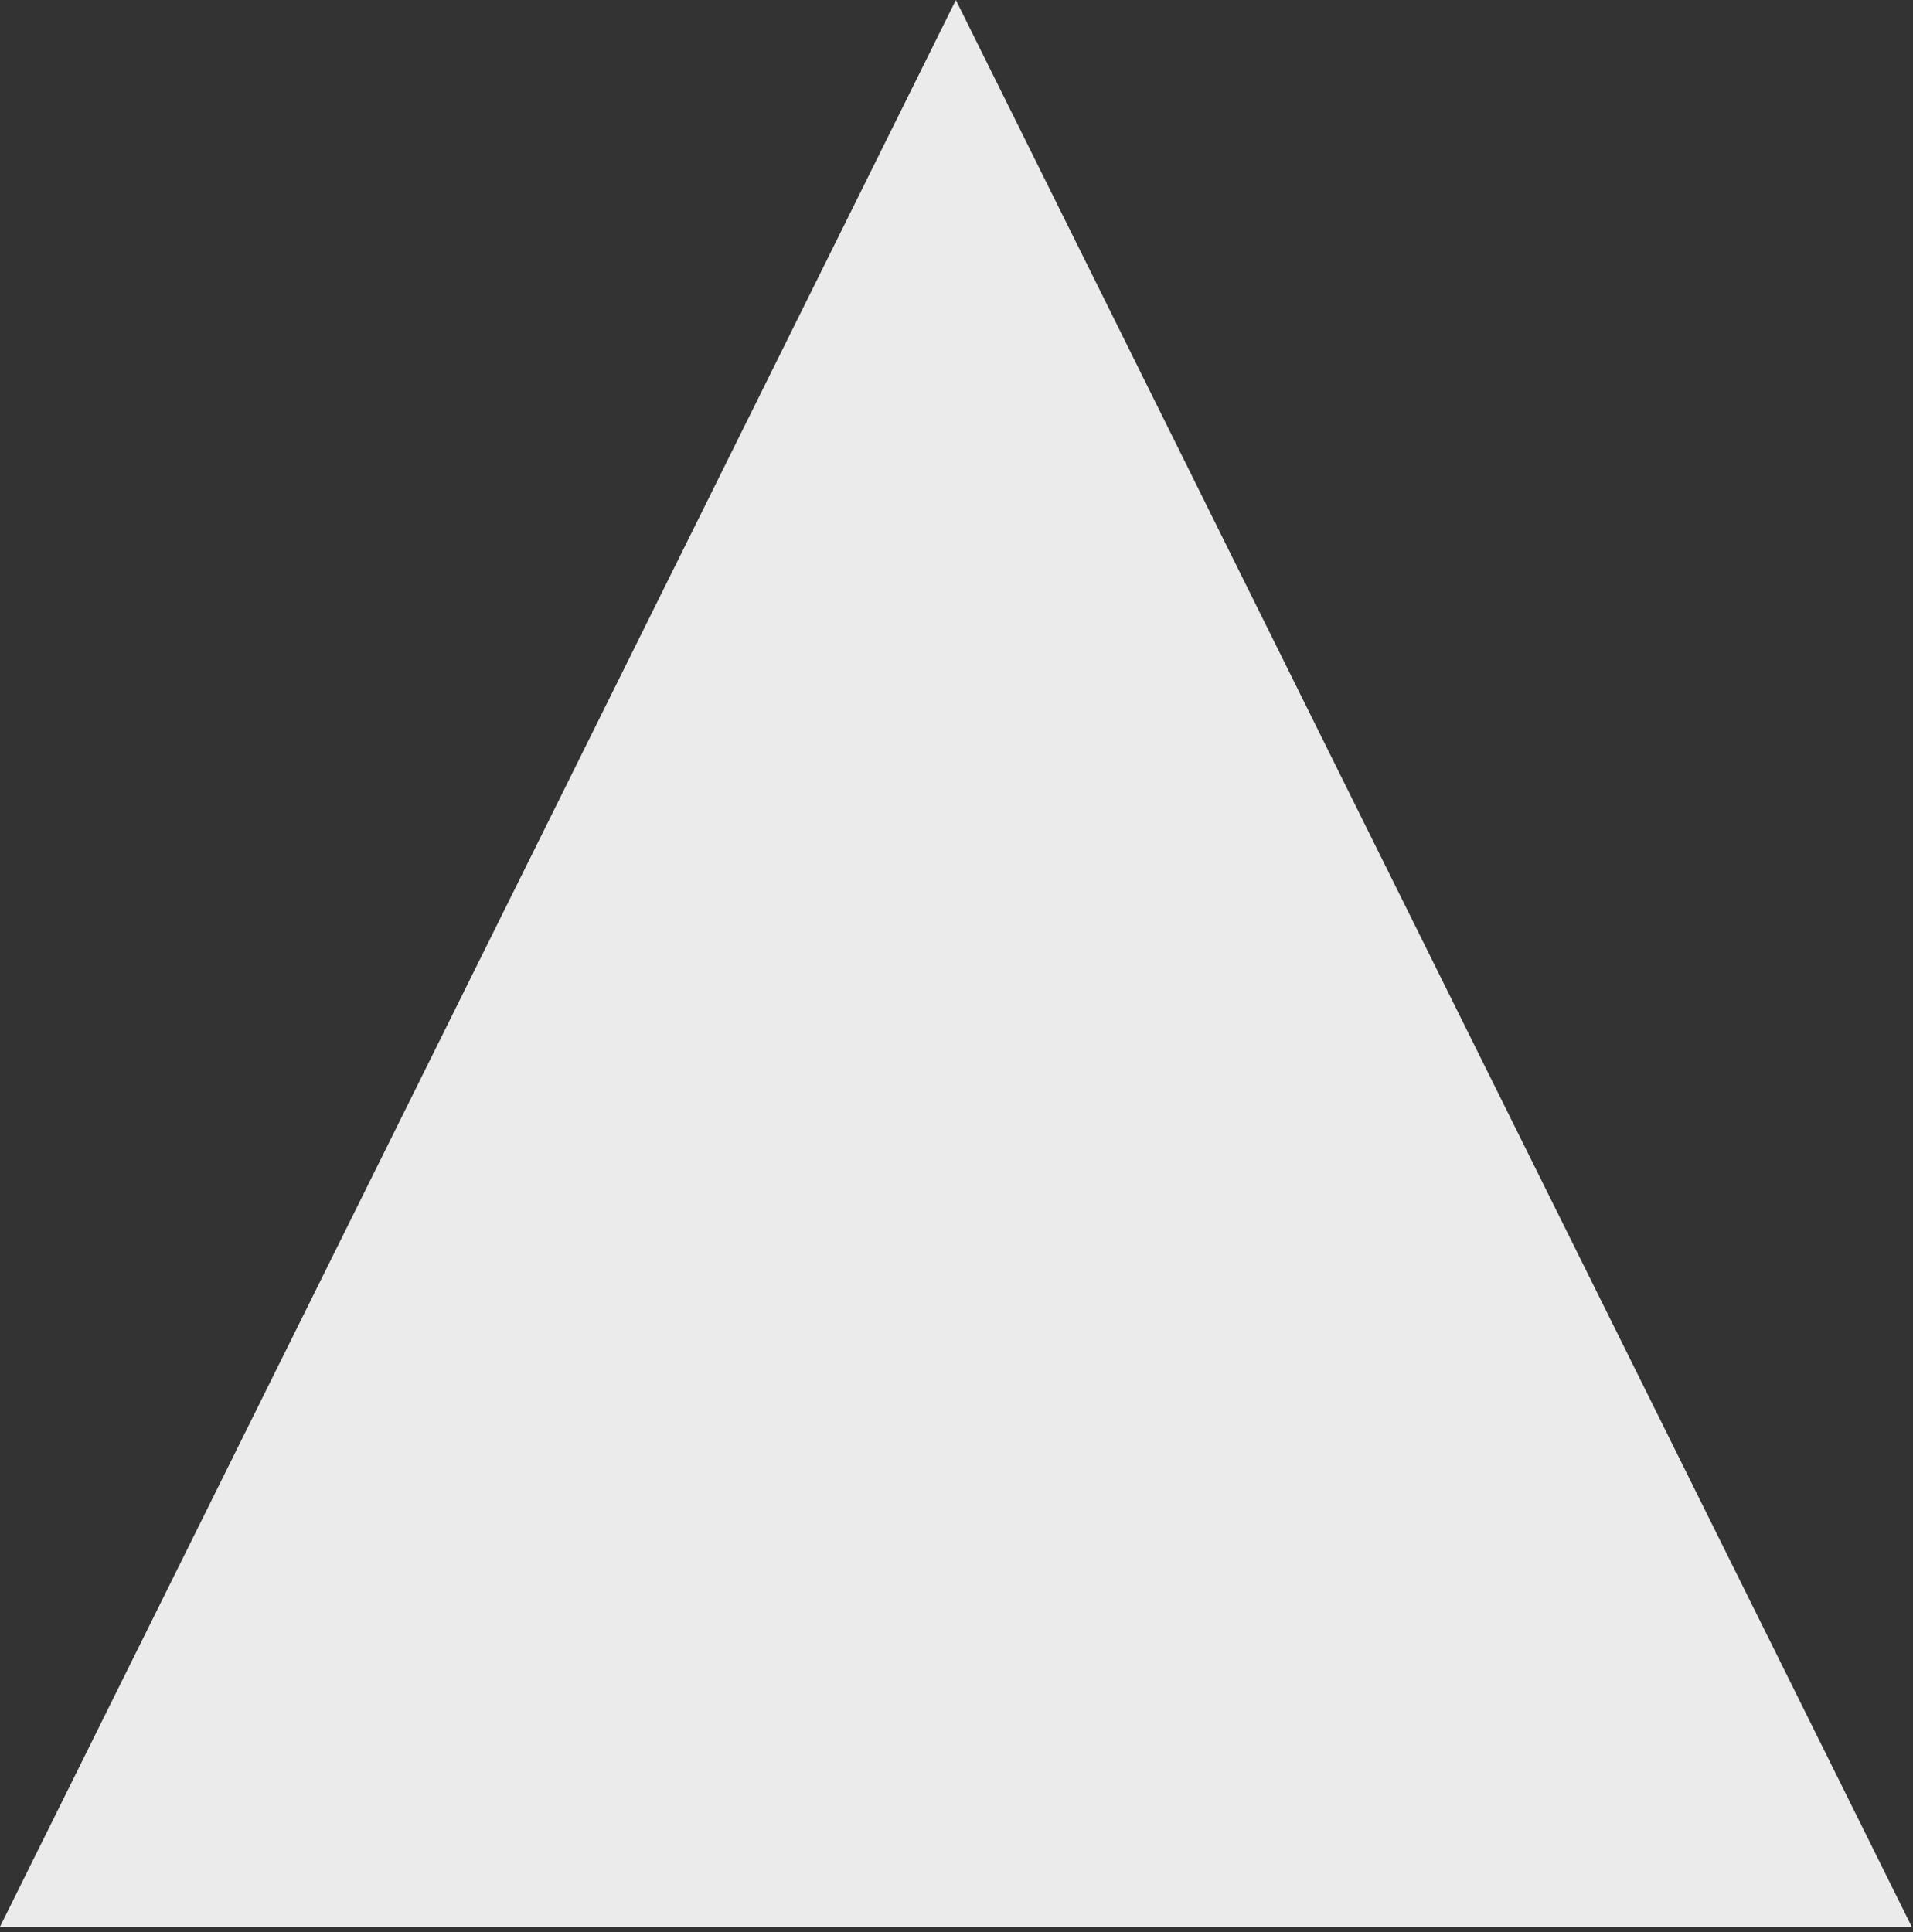 
<svg width="100%" height="100%" viewBox="0 0 99 100">
    <rect x="0" y="0" width="99" height="100" fill="#333333" stroke="none"/>
    <path d="M49.467,0L98.934,99.716L0,99.716L49.467,0Z" style="fill:#ebebeb;"/>
</svg>

